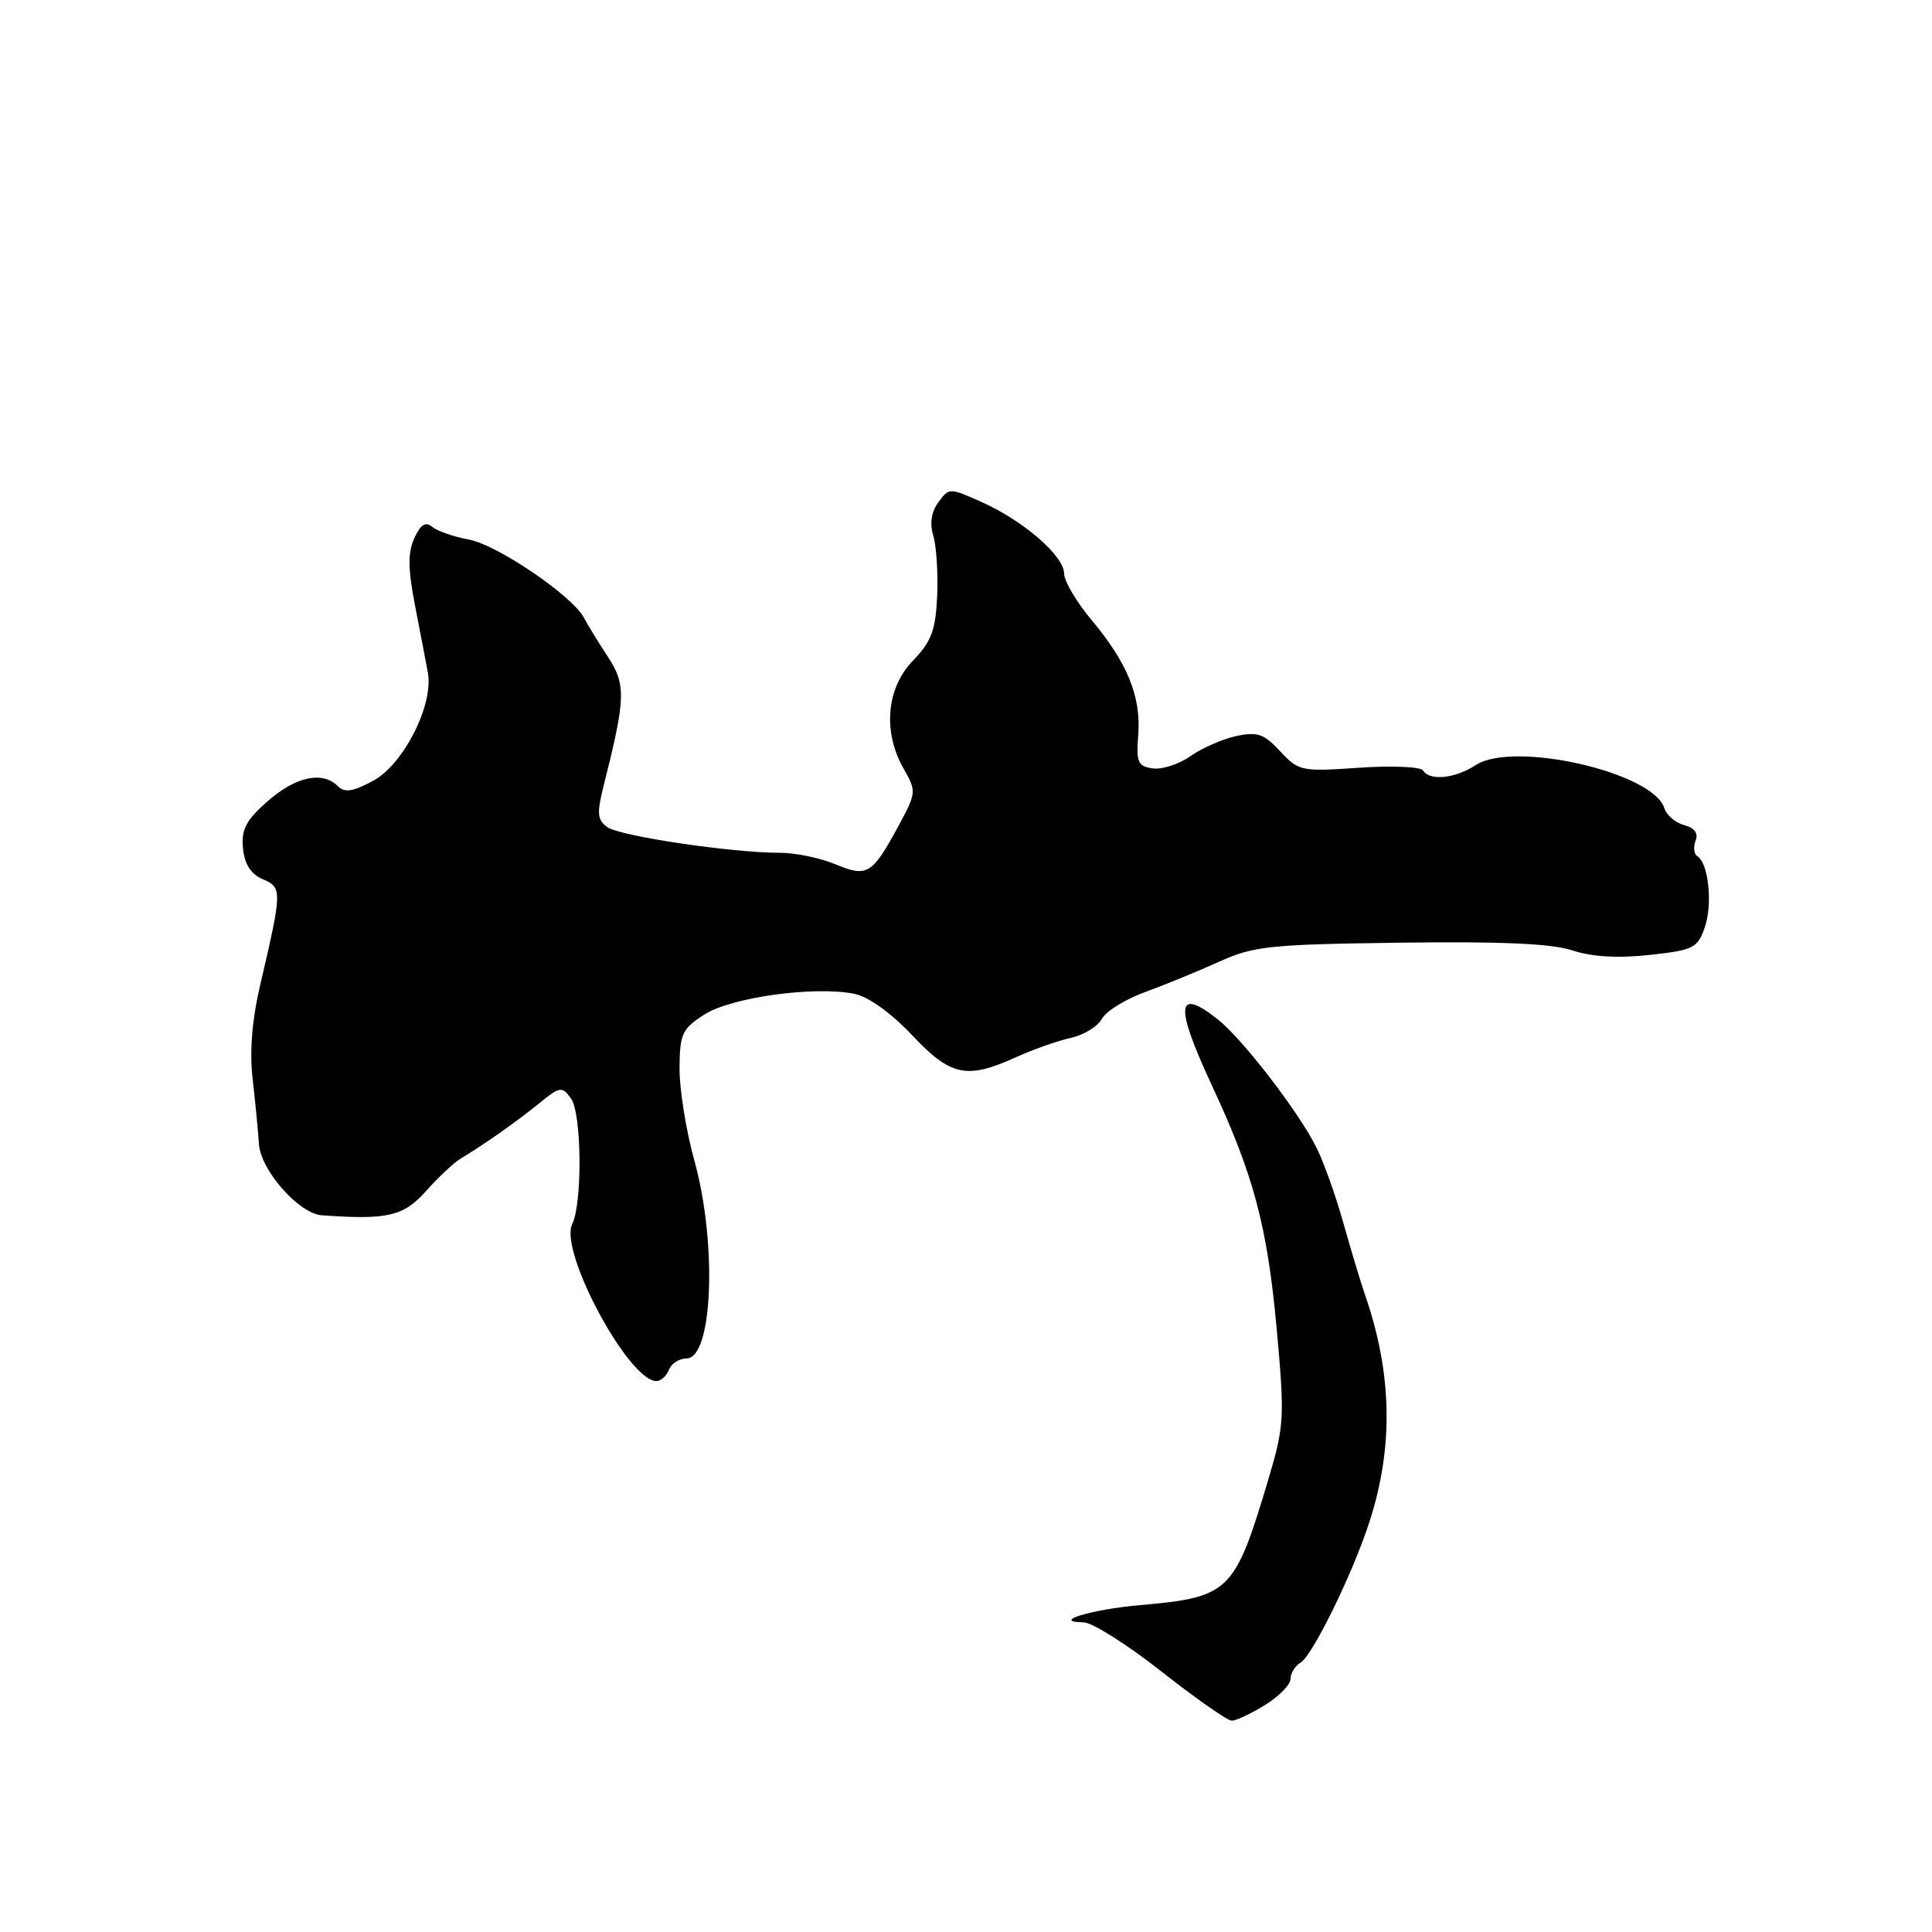 <?xml version="1.0" encoding="UTF-8" standalone="no"?>
<!DOCTYPE svg PUBLIC "-//W3C//DTD SVG 1.1//EN" "http://www.w3.org/Graphics/SVG/1.1/DTD/svg11.dtd" >
<svg xmlns="http://www.w3.org/2000/svg" xmlns:xlink="http://www.w3.org/1999/xlink" version="1.1" viewBox="0 0 256 256">
 <g >
 <path fill="currentColor"
d=" M 167.63 225.92 C 169.48 224.77 171.00 223.22 171.00 222.47 C 171.00 221.72 171.60 220.74 172.34 220.30 C 173.92 219.36 179.22 208.54 181.43 201.74 C 184.68 191.77 184.49 181.98 180.85 171.50 C 180.28 169.85 178.99 165.57 177.99 162.00 C 176.99 158.43 175.38 153.93 174.41 152.00 C 172.05 147.28 164.60 137.62 161.36 135.07 C 155.85 130.73 155.63 133.19 160.58 143.82 C 166.12 155.71 167.92 162.46 169.16 176.00 C 170.24 187.85 170.18 188.89 168.07 196.00 C 163.59 211.02 162.96 211.64 151.03 212.69 C 144.53 213.27 139.17 214.91 143.59 214.97 C 144.74 214.99 149.39 217.93 153.92 221.50 C 158.46 225.07 162.64 228.00 163.22 228.00 C 163.79 228.00 165.78 227.06 167.63 225.92 Z  M 88.64 181.50 C 88.95 180.68 90.00 180.00 90.97 180.00 C 94.45 180.00 95.05 164.75 92.00 153.76 C 90.90 149.79 90.02 144.28 90.04 141.52 C 90.08 136.96 90.38 136.31 93.37 134.41 C 96.94 132.14 107.90 130.63 113.17 131.68 C 115.06 132.06 118.03 134.18 120.84 137.15 C 125.99 142.61 128.08 143.05 134.62 140.09 C 136.88 139.06 140.15 137.91 141.87 137.53 C 143.60 137.15 145.46 136.01 146.00 135.01 C 146.54 134.00 149.12 132.40 151.74 131.45 C 154.36 130.49 158.76 128.69 161.52 127.44 C 166.09 125.36 168.21 125.14 185.52 124.91 C 198.89 124.73 205.64 125.03 208.34 125.93 C 210.88 126.78 214.31 126.99 218.52 126.54 C 224.40 125.90 224.93 125.64 225.89 122.88 C 226.96 119.82 226.39 114.36 224.91 113.45 C 224.46 113.17 224.35 112.25 224.67 111.41 C 225.06 110.41 224.54 109.69 223.16 109.33 C 222.01 109.03 220.82 108.01 220.52 107.06 C 219.02 102.32 200.52 98.12 195.54 101.38 C 192.82 103.16 189.43 103.51 188.56 102.09 C 188.25 101.60 184.43 101.43 180.08 101.73 C 172.42 102.26 172.08 102.18 169.63 99.55 C 167.48 97.23 166.61 96.93 163.80 97.53 C 161.99 97.93 159.26 99.12 157.75 100.19 C 156.23 101.26 153.98 101.99 152.75 101.82 C 150.77 101.54 150.54 101.01 150.82 97.39 C 151.22 92.32 149.39 87.82 144.64 82.16 C 142.64 79.77 141.00 77.00 141.00 76.01 C 141.00 73.68 135.66 69.03 130.13 66.55 C 125.81 64.61 125.76 64.61 124.34 66.55 C 123.40 67.83 123.17 69.36 123.67 71.00 C 124.08 72.38 124.31 75.97 124.18 78.99 C 123.97 83.53 123.42 85.00 120.97 87.54 C 117.44 91.17 116.95 97.01 119.75 101.88 C 121.45 104.86 121.44 105.04 119.00 109.54 C 115.55 115.89 114.90 116.28 110.67 114.51 C 108.69 113.68 105.39 113.00 103.35 113.00 C 96.93 113.00 82.10 110.79 80.46 109.59 C 79.13 108.62 79.06 107.76 80.02 103.97 C 82.91 92.52 82.97 90.72 80.53 87.00 C 79.27 85.08 77.85 82.76 77.37 81.85 C 75.84 78.95 65.93 72.21 62.15 71.50 C 60.14 71.13 57.95 70.37 57.27 69.81 C 56.39 69.08 55.73 69.49 54.90 71.31 C 54.03 73.22 54.05 75.36 54.98 80.17 C 55.65 83.65 56.43 87.67 56.69 89.10 C 57.49 93.35 53.49 101.28 49.44 103.46 C 46.77 104.90 45.67 105.07 44.77 104.17 C 42.74 102.14 39.19 102.89 35.48 106.15 C 32.59 108.69 31.95 109.90 32.20 112.40 C 32.40 114.52 33.24 115.82 34.82 116.50 C 37.41 117.61 37.40 118.00 34.48 130.50 C 33.39 135.16 33.05 139.34 33.48 143.00 C 33.83 146.03 34.20 149.88 34.31 151.57 C 34.52 155.04 39.60 160.81 42.62 161.03 C 51.36 161.66 53.46 161.17 56.43 157.84 C 58.07 156.00 60.15 154.05 61.07 153.50 C 64.16 151.65 68.48 148.60 71.44 146.20 C 74.20 143.95 74.46 143.91 75.66 145.55 C 77.08 147.49 77.19 159.42 75.82 162.20 C 74.05 165.78 83.29 183.00 86.98 183.00 C 87.57 183.00 88.32 182.32 88.64 181.50 Z "/>
</g>
</svg>
